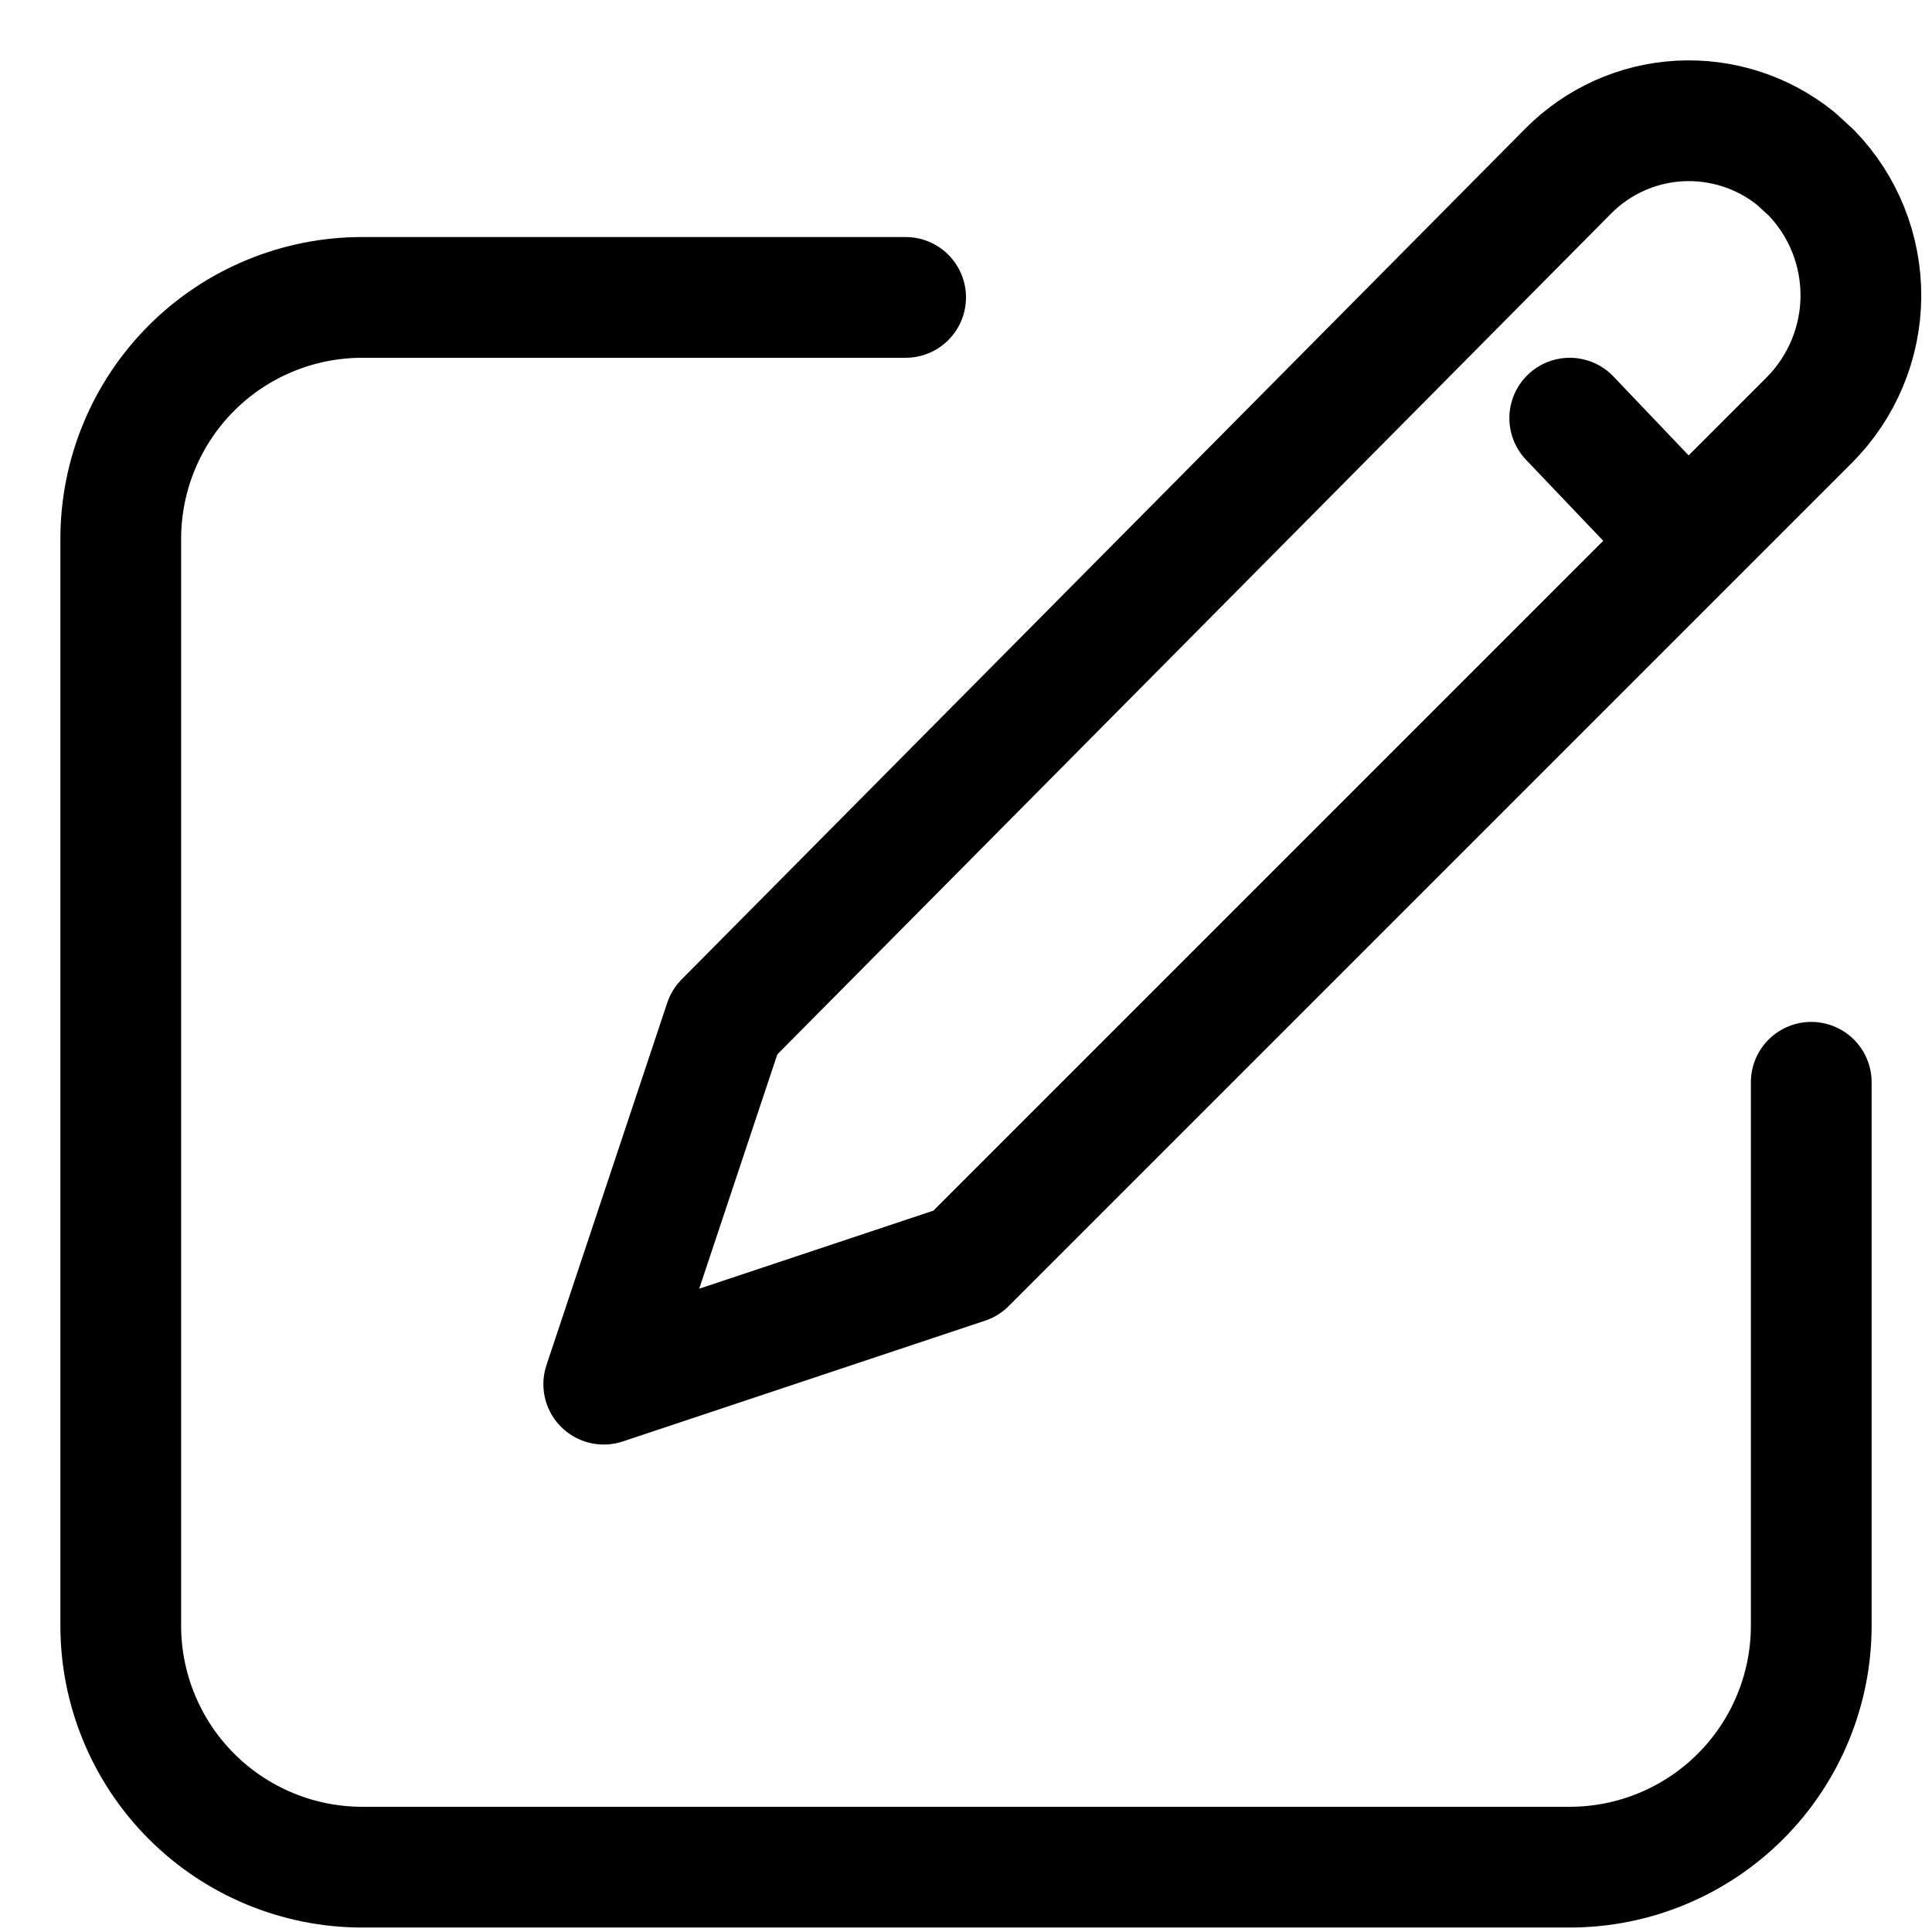<svg width="16" height="16" viewBox="0 0 16 16" fill="none" xmlns="http://www.w3.org/2000/svg">
<path d="M7.5 2.463H3C2.47 2.463 1.961 2.673 1.586 3.048C1.211 3.423 1 3.932 1 4.463V13.463C1 13.993 1.211 14.502 1.586 14.877C1.961 15.252 2.47 15.463 3 15.463H13C13.53 15.463 14.039 15.252 14.414 14.877C14.789 14.502 15 13.993 15 13.463V8.963" stroke="black" stroke-linecap="round" stroke-linejoin="round"/>
<path d="M13 3.463L13.953 4.463M15 1.43C15.267 1.705 15.414 2.075 15.411 2.458C15.408 2.841 15.254 3.208 14.983 3.48L8 10.463L5 11.463L6 8.463L12.987 1.417C13.233 1.169 13.561 1.021 13.909 1.002C14.258 0.983 14.601 1.094 14.872 1.313L15 1.43Z" stroke="black" stroke-linecap="round" stroke-linejoin="round"/>
</svg>
